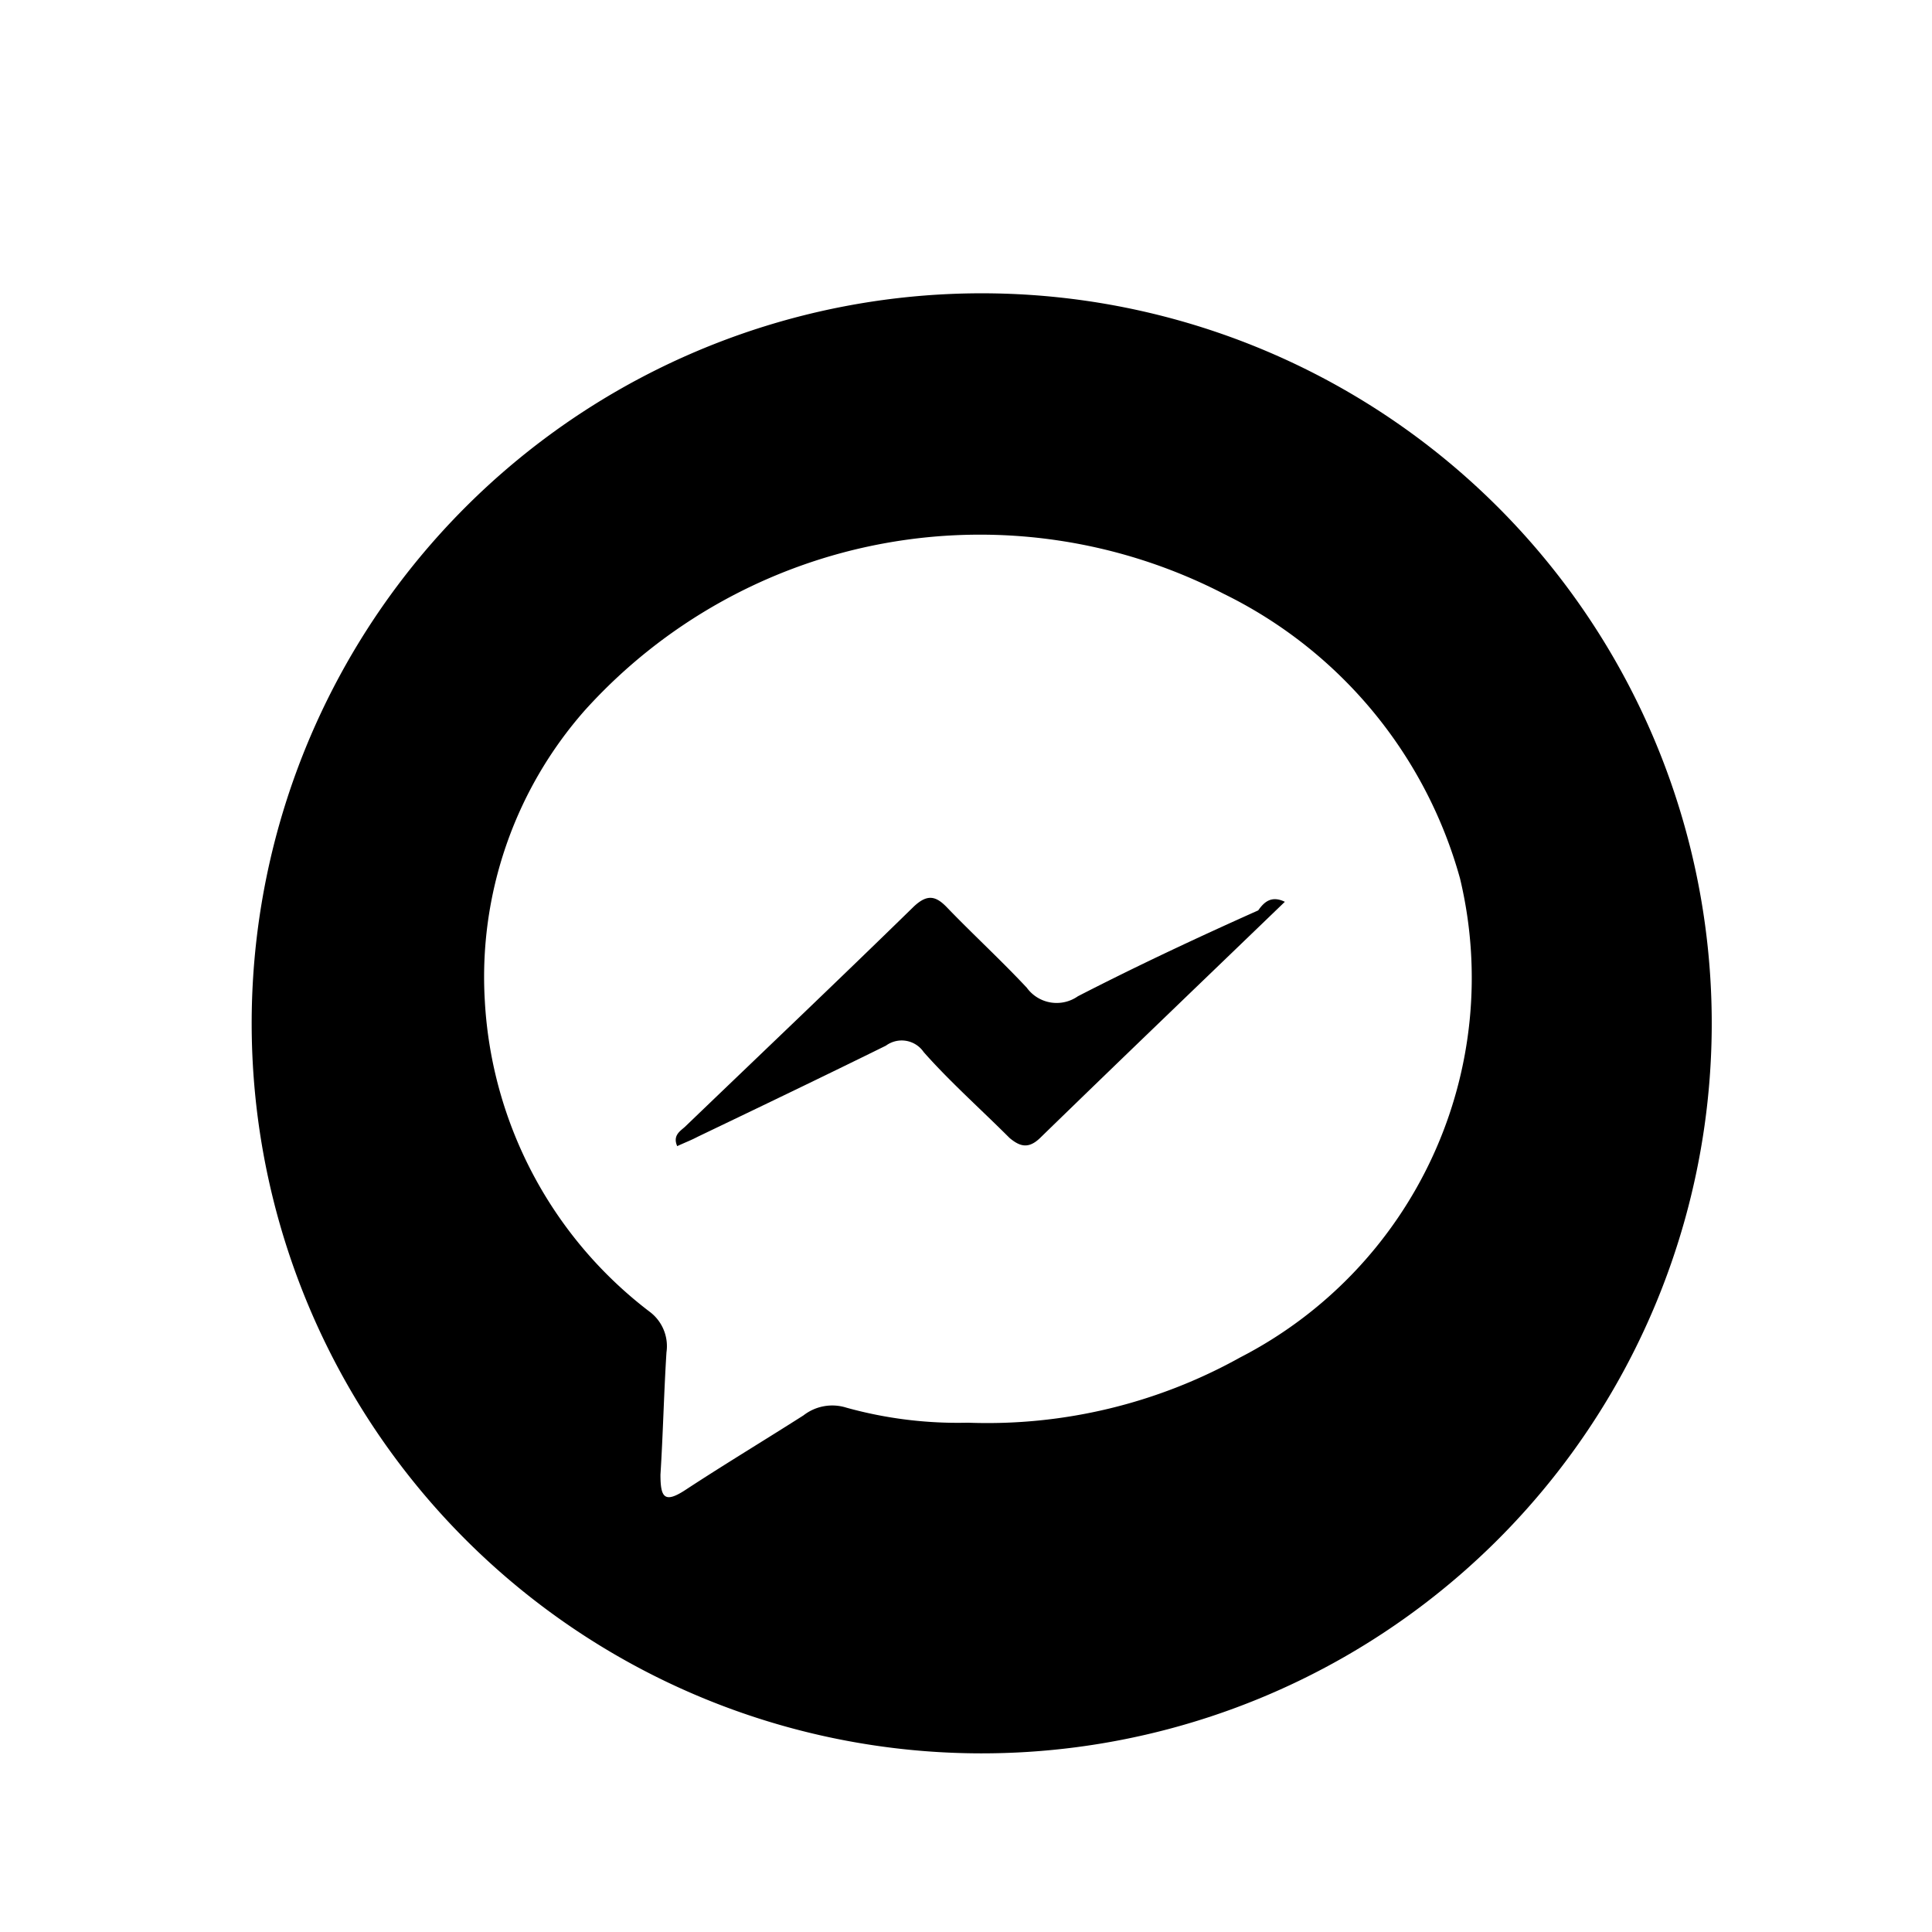 <svg id="Capa_1" data-name="Capa 1" xmlns="http://www.w3.org/2000/svg" viewBox="0 0 44.99 44.99"><path d="M22.83,40.83A17,17,0,1,1,39.86,24,17,17,0,0,1,22.83,40.83Zm-.29-7.7a12.11,12.11,0,0,0,6.34-1.52A9.94,9.94,0,0,0,34,20.46a10.5,10.5,0,0,0-5.5-6.63,12.39,12.39,0,0,0-14.88,2.71,9.39,9.39,0,0,0-2.33,6.77,9.77,9.77,0,0,0,3.83,7.23,1,1,0,0,1,.4.95c-.06.95-.08,1.9-.14,2.85,0,.53.09.68.59.35.9-.59,1.83-1.15,2.74-1.73a1.09,1.09,0,0,1,1-.18A9.69,9.69,0,0,0,22.54,33.13Z"/><path d="M29.92,21c-1.94,1.87-3.83,3.68-5.7,5.5-.27.26-.47.2-.71,0-.68-.68-1.39-1.31-2-2a.62.62,0,0,0-.88-.15c-1.46.72-2.92,1.42-4.38,2.12-.15.08-.31.14-.48.22-.11-.25.07-.35.18-.45,1.78-1.71,3.57-3.41,5.33-5.13.33-.31.53-.24.8.05.6.62,1.24,1.21,1.83,1.84a.86.86,0,0,0,1.19.2c1.38-.71,2.79-1.37,4.2-2C29.44,21,29.61,20.85,29.92,21Z"/></svg>